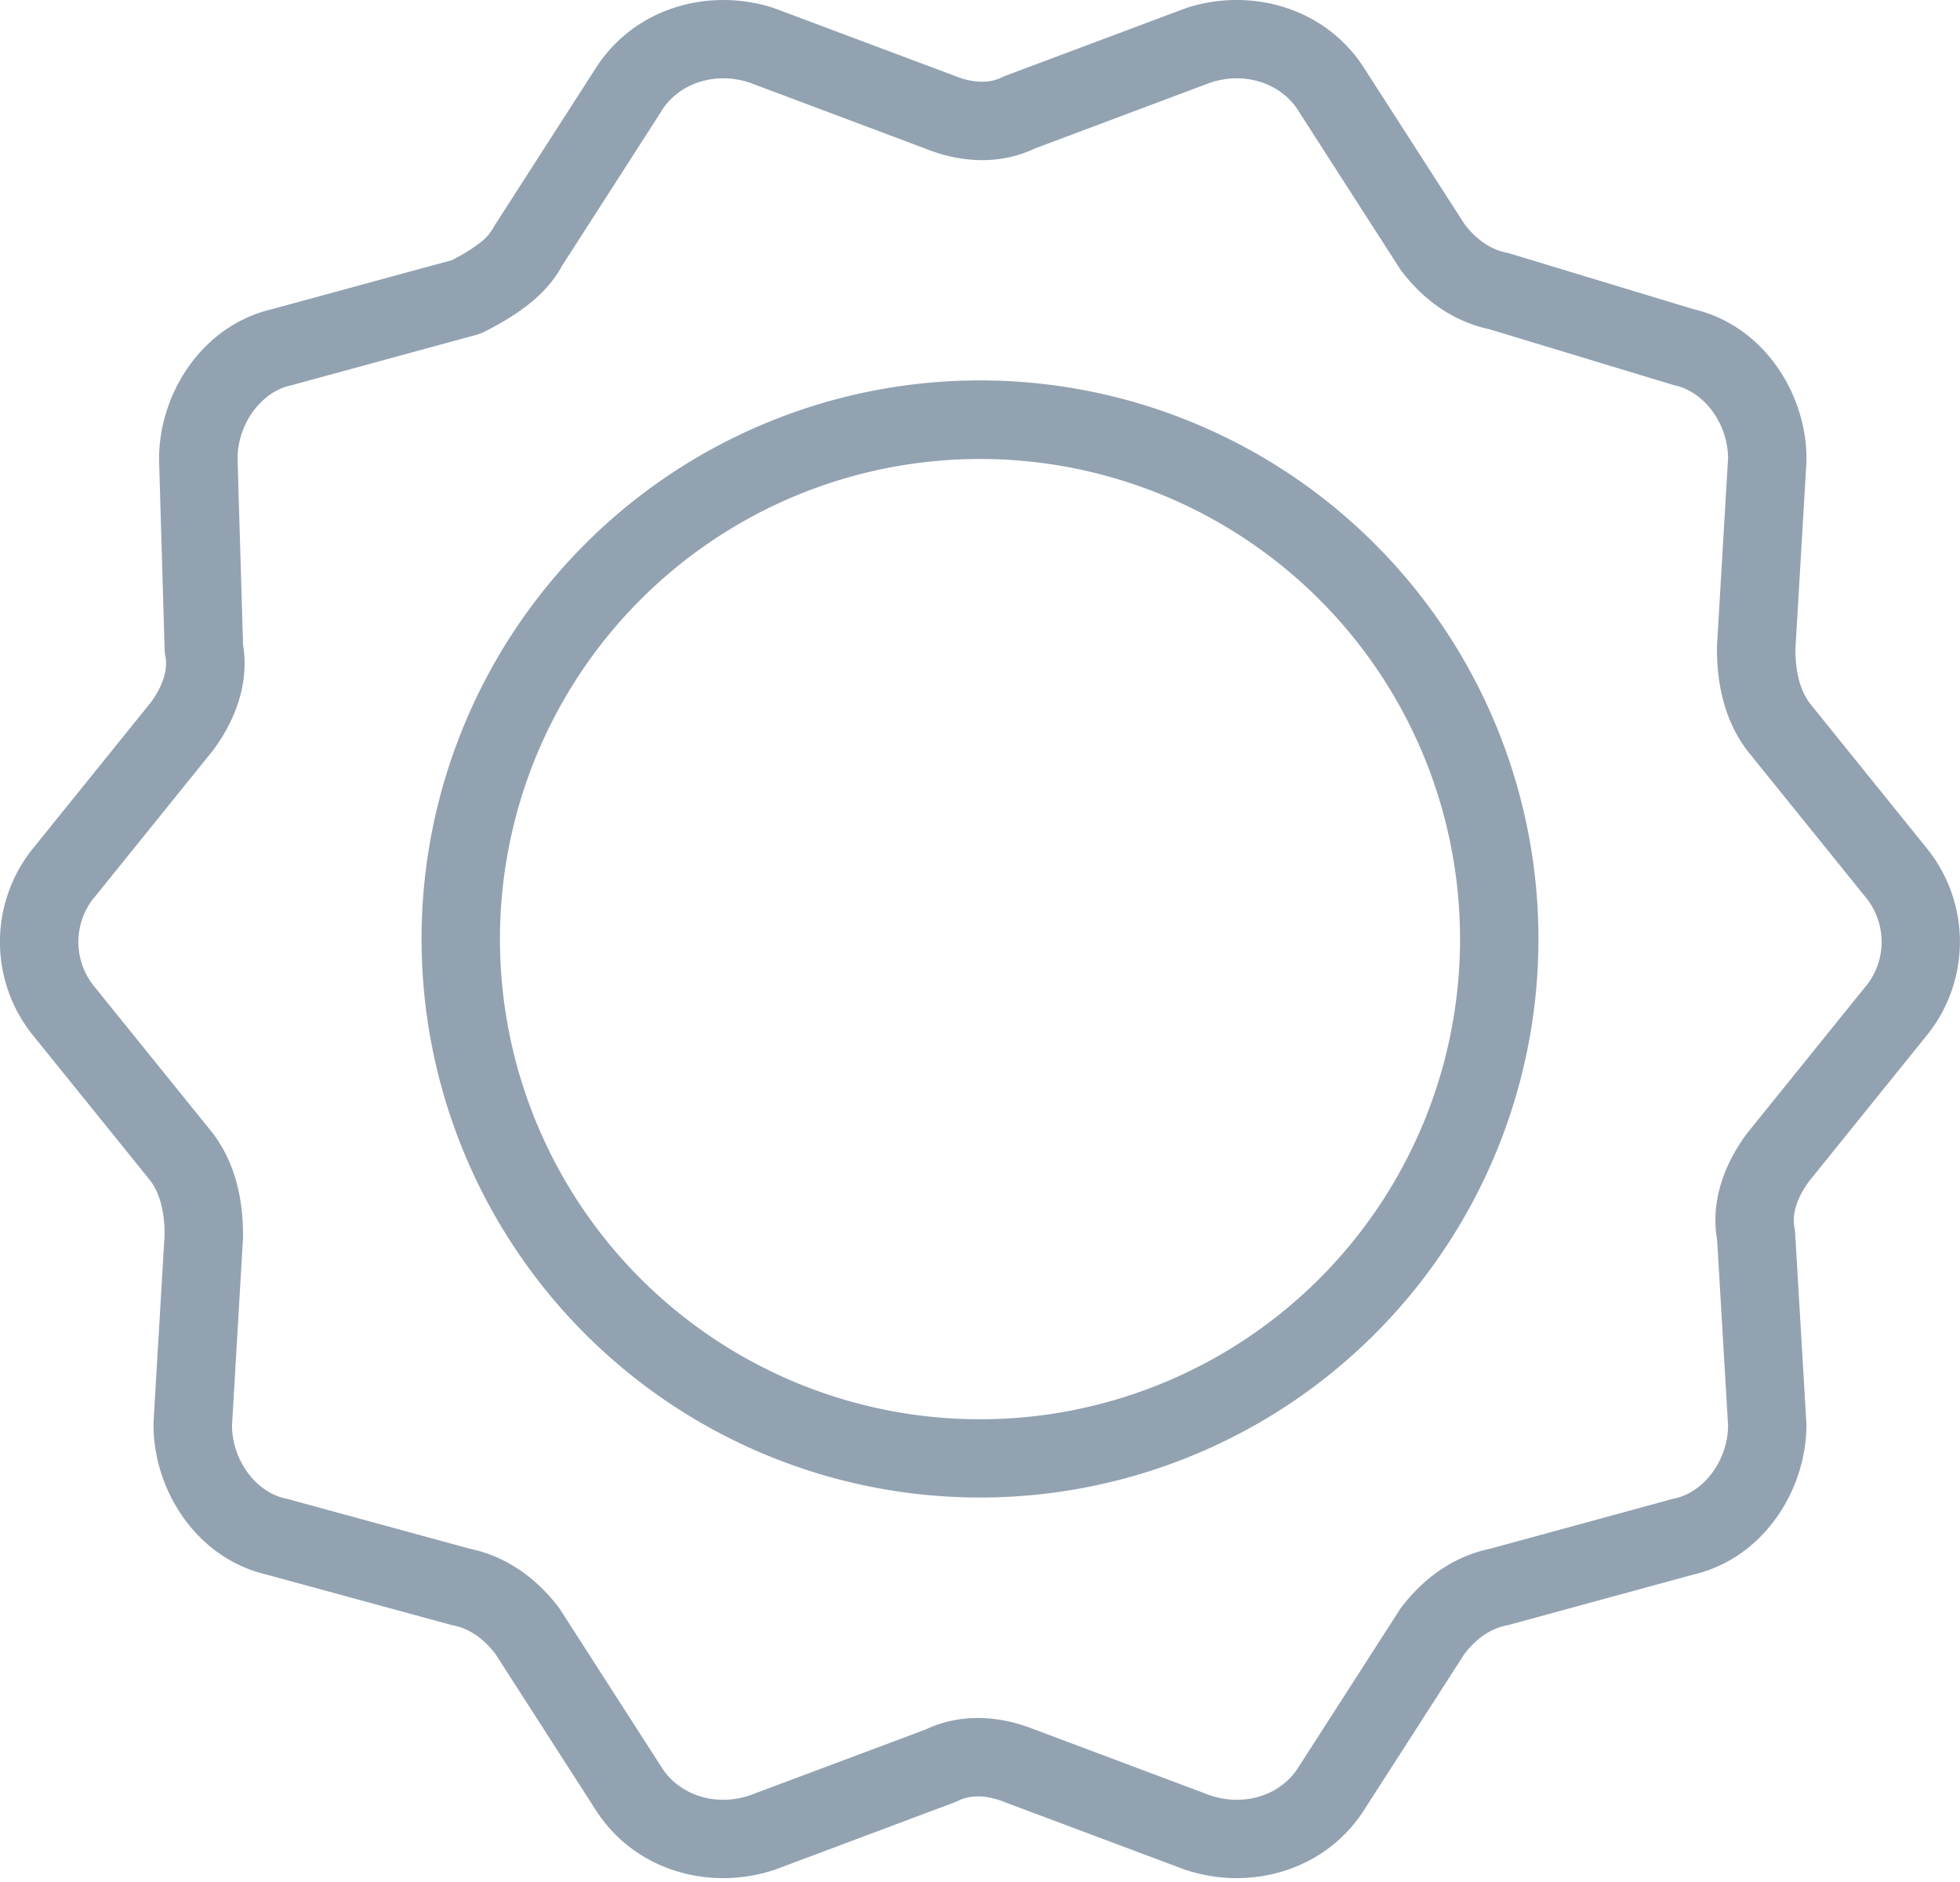 <svg xmlns="http://www.w3.org/2000/svg" width="25" height="24" fill="none" viewBox="0 0 25 24"><path fill="#92A2B1" fill-rule="evenodd" d="M8.437 1.415c.218-.349.674-.507 1.12-.363l2.264.85c.449.178.944.198 1.375-.007l2.248-.843c.445-.144.9.014 1.119.363l.003.006 1.282 1.994a.51.51 0 00.02.03c.265.353.64.649 1.131.754l2.33.706a.492.492 0 00.036.01c.369.081.67.478.677.923L21.9 8.243v.03c0 .414.08.892.384 1.296a.45.45 0 00.011.014l1.496 1.852.009.011a.897.897 0 010 1.13l-.01.011-1.495 1.852-.011.014c-.253.338-.475.823-.382 1.357l.14 2.374c-.006.445-.309.842-.677.924a.486.486 0 00-.023.005l-2.335.637c-.494.104-.872.401-1.139.756a.503.503 0 00-.02.03l-1.282 1.994-.003.005c-.218.35-.674.508-1.12.363l-2.264-.849c-.449-.178-.944-.198-1.375.007l-2.248.842c-.445.145-.9-.014-1.119-.363l-.003-.005-1.282-1.994a.495.495 0 00-.02-.03c-.267-.355-.645-.652-1.139-.756l-2.335-.637a.46.46 0 00-.023-.005c-.368-.082-.67-.479-.676-.924L3.1 15.78a.5.5 0 000-.03c0-.414-.08-.892-.384-1.296a.525.525 0 00-.011-.014l-1.496-1.852-.009-.011a.897.897 0 010-1.13l.01-.011 1.495-1.852a.484.484 0 00.011-.014c.252-.336.472-.818.384-1.35l-.07-2.375c.003-.447.306-.847.676-.93a.508.508 0 00.023-.005l2.35-.641a.5.5 0 00.093-.035c.154-.078.344-.182.521-.315.166-.124.35-.296.472-.523l1.269-1.974.003-.006zM9.881.106C9.048-.17 8.084.096 7.59.883L6.31 2.874a.644.644 0 01-.218.244c-.096.073-.21.139-.326.199l-2.29.624c-.902.208-1.447 1.082-1.447 1.91v.014L2.1 8.287a.5.5 0 00.01.083c.032.161-.026.371-.19.592l-1.485 1.84a1.897 1.897 0 000 2.419l1.485 1.838c.119.163.178.39.18.677l-.142 2.406v.03c0 .827.545 1.701 1.447 1.909l2.34.638a.48.48 0 00.033.008c.204.04.387.163.542.366l1.27 1.975c.493.786 1.457 1.054 2.29.776l.008-.002.01-.004 2.278-.854a.489.489 0 00.048-.021c.131-.066.335-.085.588.017l.01.004 2.279.854a.604.604 0 00.017.006c.833.278 1.797.01 2.29-.776l1.27-1.975c.155-.203.338-.325.542-.366a.48.48 0 00.034-.008l2.34-.638c.901-.208 1.447-1.082 1.447-1.91l-.001-.03-.143-2.42a.496.496 0 00-.009-.07c-.032-.16.026-.37.19-.591l1.485-1.84a1.896 1.896 0 000-2.419L23.08 8.963c-.119-.163-.178-.39-.18-.677l.142-2.406v-.029c0-.826-.542-1.698-1.44-1.908l-2.333-.707a.5.5 0 00-.047-.012c-.204-.04-.387-.164-.542-.366L17.409.883c-.493-.787-1.457-1.054-2.29-.777a.56.56 0 00-.017.007l-2.279.854a.494.494 0 00-.048.021c-.131.066-.335.084-.588-.017l-.01-.004L9.898.113a.49.49 0 00-.017-.007zm-3.504 11.87a6.123 6.123 0 1112.246 0 6.123 6.123 0 01-12.246 0zM12.5 4.851a7.123 7.123 0 100 14.246 7.123 7.123 0 000-14.246z" clip-rule="evenodd"/></svg>